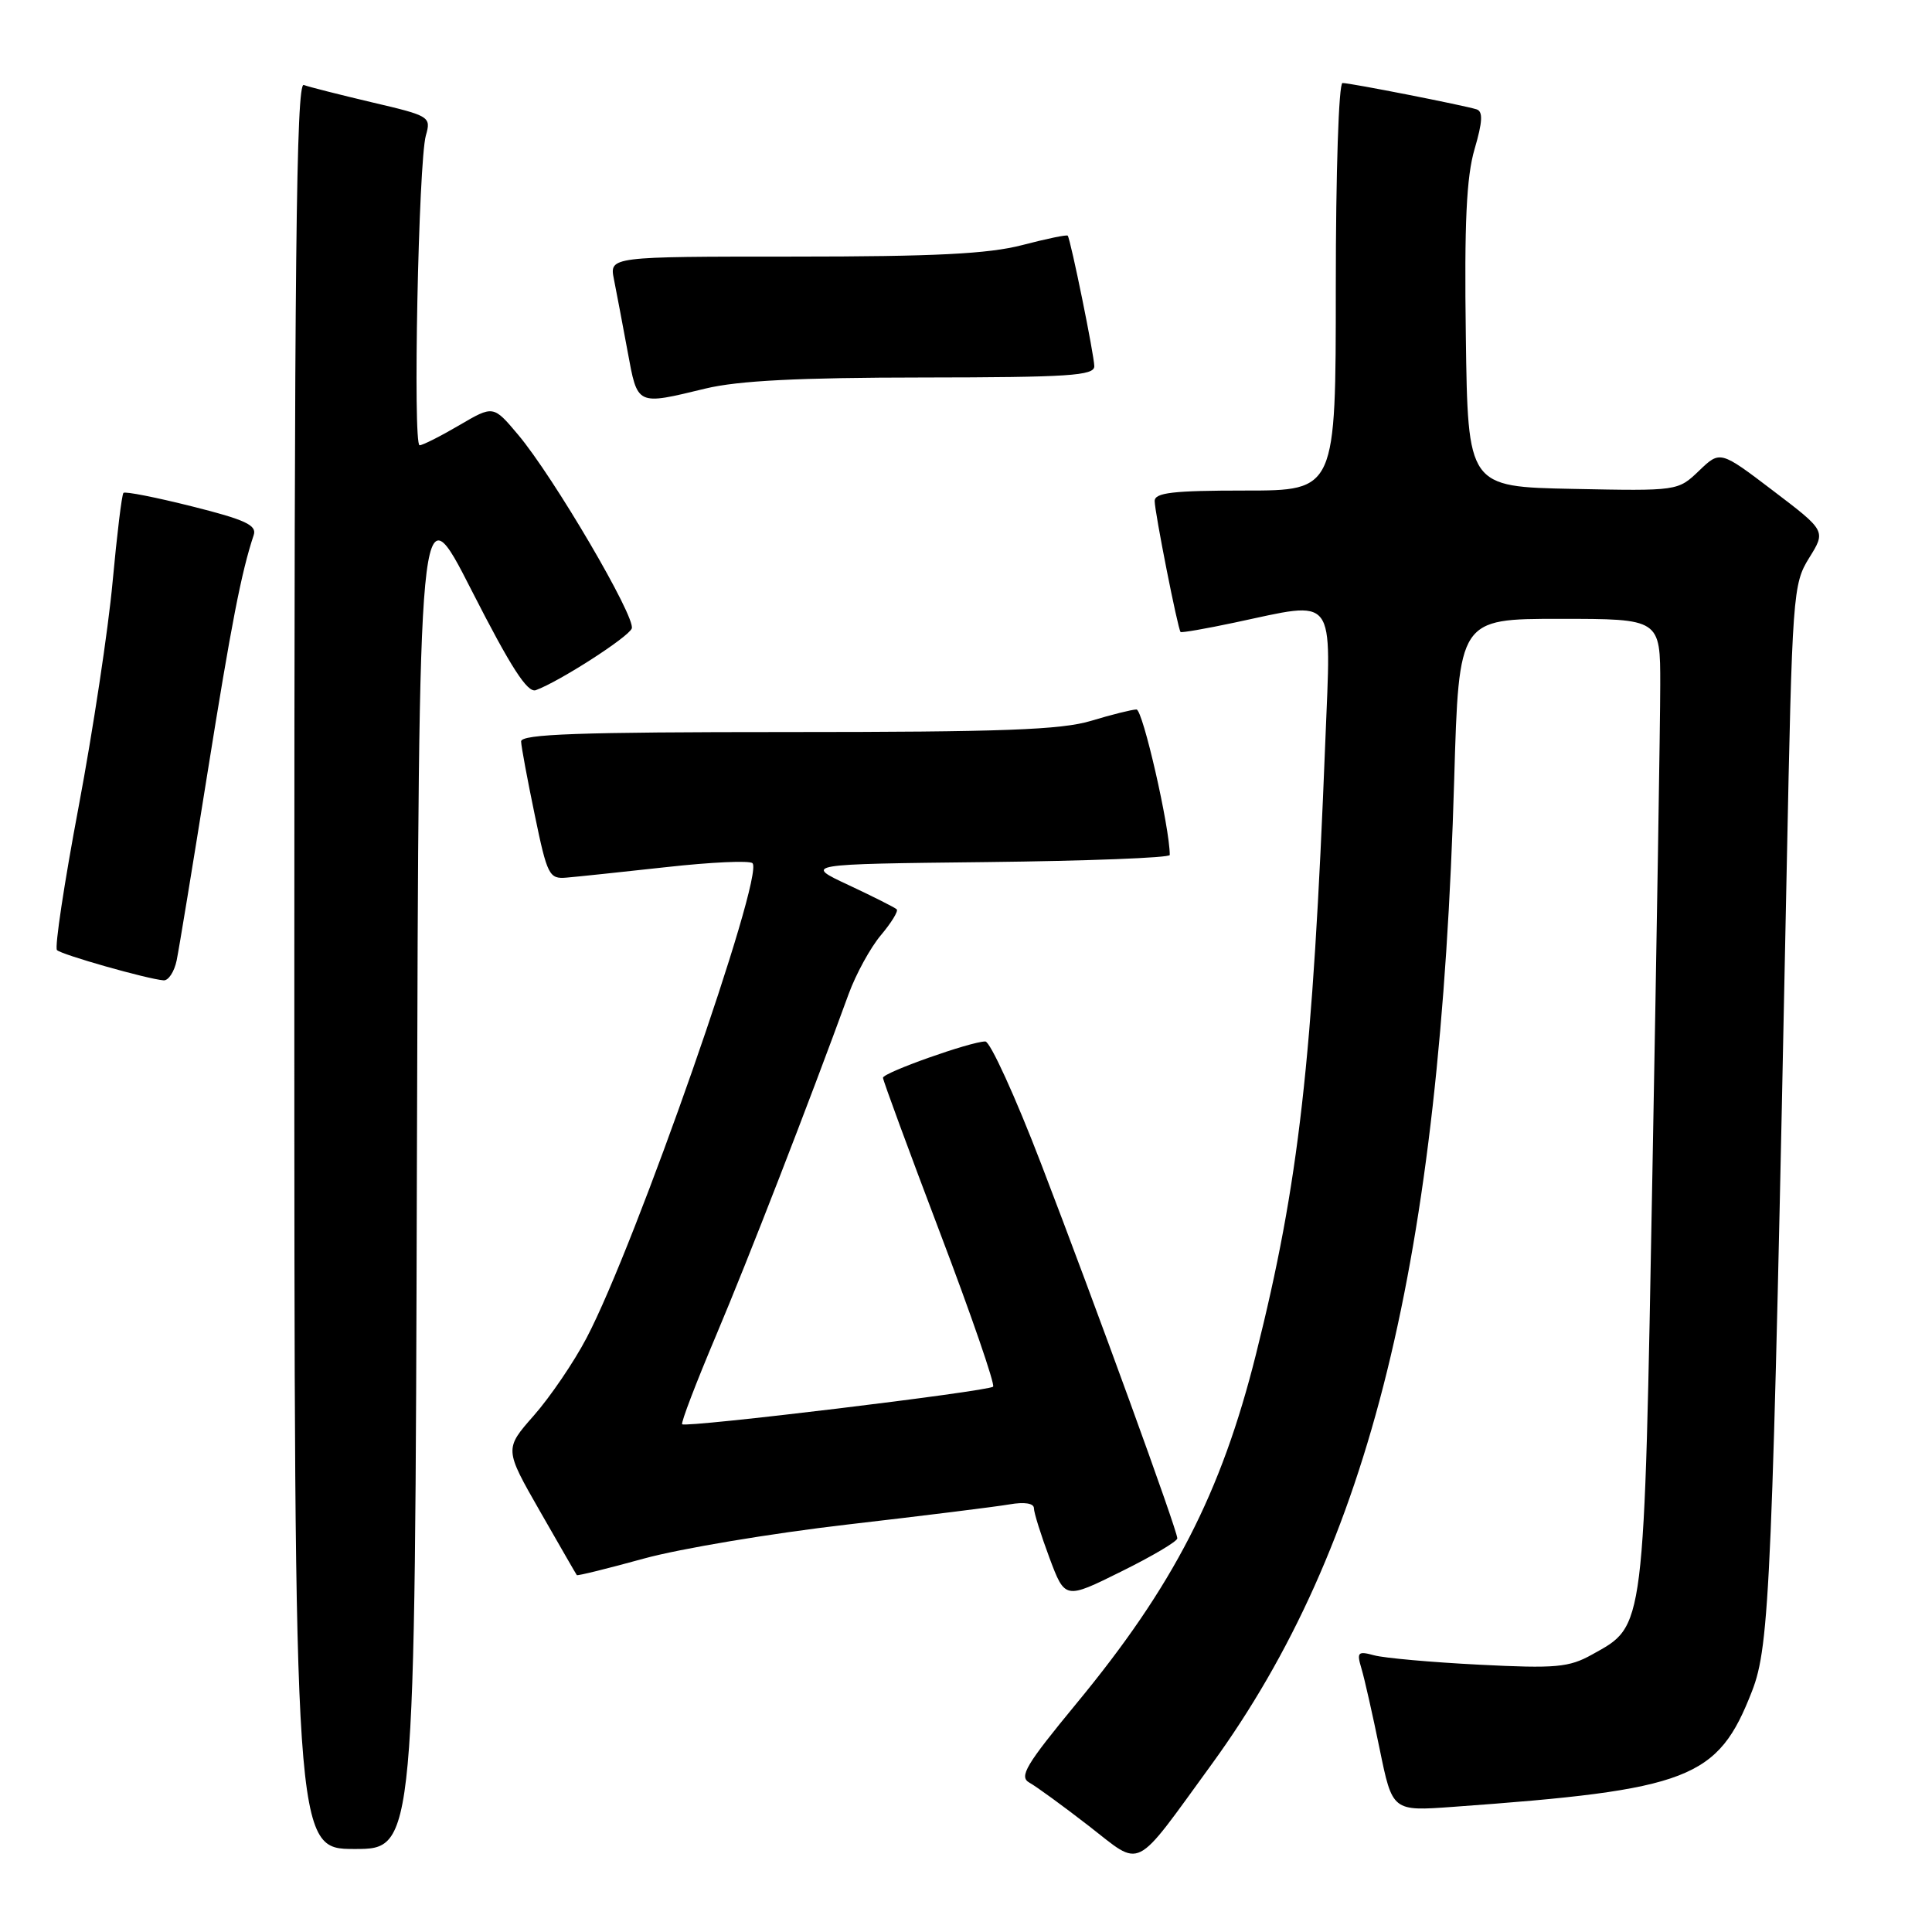 <?xml version="1.0" encoding="UTF-8" standalone="no"?>
<!DOCTYPE svg PUBLIC "-//W3C//DTD SVG 1.1//EN" "http://www.w3.org/Graphics/SVG/1.1/DTD/svg11.dtd" >
<svg xmlns="http://www.w3.org/2000/svg" xmlns:xlink="http://www.w3.org/1999/xlink" version="1.1" viewBox="0 0 256 256">
 <g >
 <path fill="currentColor"
d=" M 160.55 233.78 C 181.55 204.88 190.83 167.22 192.69 103.25 C 193.31 82.00 193.31 82.00 206.66 82.00 C 220.00 82.00 220.00 82.00 219.99 90.75 C 219.99 95.56 219.52 124.47 218.96 154.99 C 217.83 216.73 218.01 215.30 210.95 219.24 C 207.90 220.94 206.16 221.10 196.00 220.58 C 189.68 220.26 183.42 219.70 182.09 219.34 C 179.92 218.75 179.75 218.92 180.40 221.09 C 180.80 222.42 181.88 227.21 182.81 231.75 C 184.50 240.00 184.50 240.00 192.50 239.42 C 223.92 237.16 227.63 235.72 232.15 224.09 C 234.51 218.02 234.84 210.16 236.75 115.00 C 237.48 78.65 237.57 77.39 239.72 73.93 C 241.95 70.35 241.95 70.35 234.94 65.02 C 227.93 59.69 227.93 59.69 225.13 62.38 C 222.33 65.06 222.31 65.06 208.41 64.78 C 194.50 64.50 194.50 64.50 194.23 44.57 C 194.02 29.55 194.31 23.43 195.39 19.75 C 196.45 16.14 196.52 14.77 195.66 14.49 C 193.99 13.96 178.96 11.00 177.89 11.00 C 177.39 11.00 177.00 22.82 177.00 38.00 C 177.00 65.00 177.00 65.00 165.00 65.00 C 155.41 65.00 153.00 65.28 153.00 66.39 C 153.00 67.84 156.06 83.32 156.43 83.74 C 156.54 83.87 159.76 83.31 163.57 82.50 C 177.25 79.60 176.39 78.48 175.61 98.25 C 173.94 140.71 172.12 156.74 166.41 179.50 C 161.81 197.87 155.47 210.18 142.62 225.74 C 135.92 233.87 134.99 235.42 136.40 236.21 C 137.32 236.72 140.86 239.30 144.28 241.95 C 151.44 247.50 150.06 248.19 160.55 233.78 Z  M 55.24 154.75 C 55.50 64.50 55.50 64.50 62.50 78.25 C 67.69 88.43 69.89 91.85 71.00 91.45 C 74.12 90.31 83.24 84.45 83.71 83.28 C 84.28 81.83 73.35 63.18 68.65 57.60 C 65.37 53.70 65.37 53.70 60.85 56.35 C 58.36 57.81 56.00 59.00 55.60 59.00 C 54.69 59.00 55.45 21.40 56.43 17.95 C 57.14 15.47 56.95 15.35 49.33 13.57 C 45.02 12.55 40.94 11.52 40.25 11.26 C 39.25 10.88 39.00 34.62 39.00 127.89 C 39.00 245.00 39.00 245.00 46.99 245.00 C 54.99 245.00 54.99 245.00 55.24 154.75 Z  M 156.00 203.84 C 156.00 202.77 145.16 172.96 137.97 154.25 C 134.54 145.31 131.20 138.00 130.56 138.00 C 128.65 138.00 117.00 142.13 117.00 142.81 C 117.00 143.15 120.40 152.39 124.55 163.33 C 128.71 174.28 131.87 183.46 131.59 183.74 C 130.98 184.36 90.87 189.21 90.39 188.72 C 90.20 188.54 92.23 183.23 94.89 176.94 C 99.13 166.91 107.14 146.28 112.45 131.71 C 113.41 129.08 115.33 125.57 116.72 123.92 C 118.11 122.27 119.06 120.72 118.82 120.49 C 118.59 120.26 115.72 118.81 112.45 117.28 C 106.50 114.50 106.50 114.50 130.75 114.23 C 144.09 114.08 155.00 113.66 155.00 113.29 C 155.00 109.64 151.42 94.00 150.59 94.01 C 149.99 94.02 147.29 94.69 144.59 95.51 C 140.64 96.71 132.78 97.00 104.34 97.00 C 76.71 97.00 69.01 97.27 69.05 98.25 C 69.07 98.94 69.89 103.33 70.86 108.00 C 72.51 115.98 72.77 116.49 75.06 116.29 C 76.40 116.18 82.35 115.55 88.27 114.90 C 94.19 114.24 99.34 114.00 99.71 114.38 C 101.32 115.99 84.20 165.00 77.72 177.29 C 76.05 180.48 72.91 185.09 70.75 187.55 C 66.83 192.00 66.83 192.00 71.55 200.25 C 74.15 204.79 76.34 208.60 76.43 208.71 C 76.52 208.83 80.52 207.84 85.31 206.52 C 90.11 205.20 102.24 203.17 112.27 202.01 C 122.30 200.85 131.96 199.65 133.75 199.34 C 135.75 198.99 137.00 199.19 137.00 199.85 C 137.00 200.44 137.93 203.40 139.06 206.43 C 141.12 211.93 141.12 211.93 148.56 208.24 C 152.65 206.22 156.00 204.24 156.00 203.84 Z  M 23.41 127.25 C 23.72 125.74 25.55 114.60 27.48 102.50 C 30.65 82.66 31.98 75.81 33.62 70.89 C 34.06 69.59 32.48 68.86 25.45 67.10 C 20.67 65.90 16.57 65.09 16.36 65.31 C 16.14 65.52 15.50 70.83 14.92 77.10 C 14.35 83.37 12.32 96.78 10.42 106.89 C 8.51 117.01 7.22 125.56 7.55 125.89 C 8.14 126.50 19.48 129.72 21.67 129.90 C 22.31 129.96 23.10 128.76 23.41 127.25 Z  M 93.50 51.48 C 97.82 50.44 105.86 50.03 122.25 50.02 C 141.60 50.00 145.00 49.78 145.00 48.53 C 145.00 47.13 141.88 31.80 141.48 31.23 C 141.37 31.07 138.65 31.64 135.43 32.48 C 130.96 33.64 123.81 34.00 105.16 34.00 C 80.75 34.00 80.75 34.00 81.35 37.01 C 81.68 38.67 82.49 42.94 83.15 46.51 C 84.50 53.82 84.27 53.71 93.50 51.48 Z "/>
</g>
</svg>